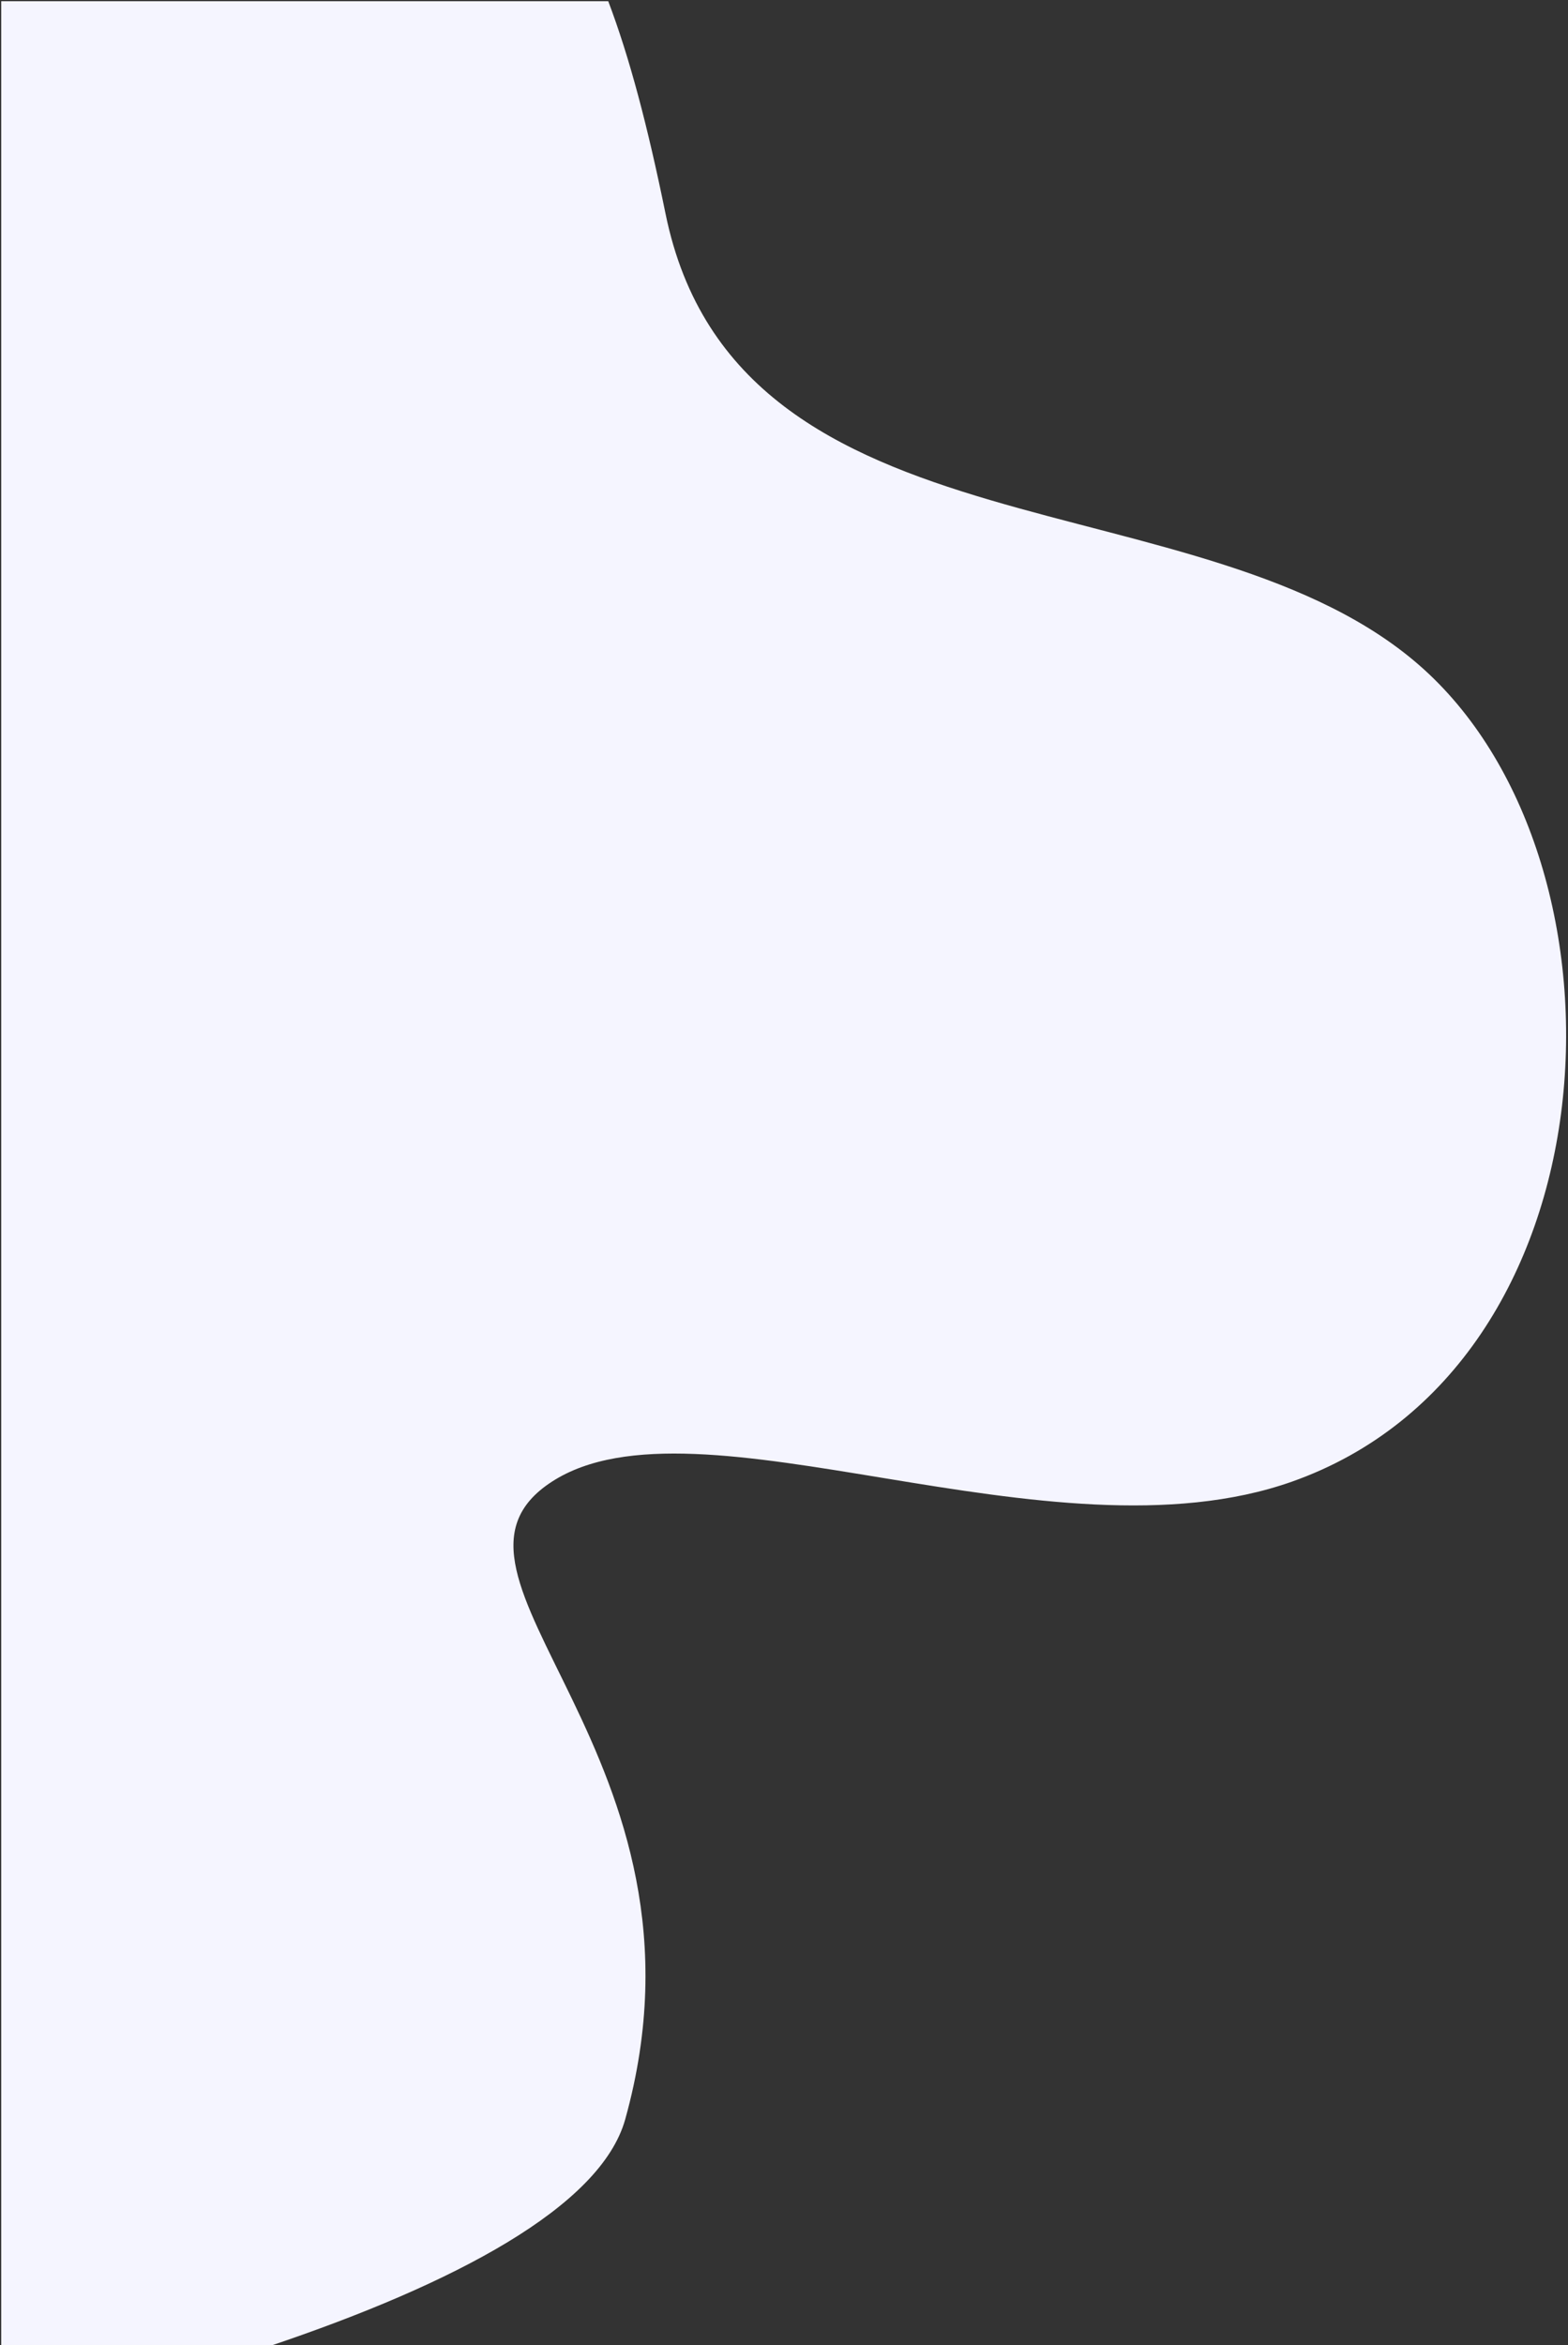 <svg width="642" height="960" viewBox="0 0 642 960" fill="none" xmlns="http://www.w3.org/2000/svg">
<rect x="0" y="0" width="642" height="960" fill="#333333" stroke="none"/>
<path d="M272.5 87.5C302 232 494 193.384 583 274C672 354.616 662.765 559.21 529 606.5C430 641.5 285.5 568 226 606.5C166.5 645 297.5 718.5 256 867.5C246.005 903.387 185.906 934.976 110 960.5L0.5 961.5V0.5H249.039C257.789 23.56 265.191 51.698 272.5 87.5Z" fill="#F5F5FF"/>
</svg>
